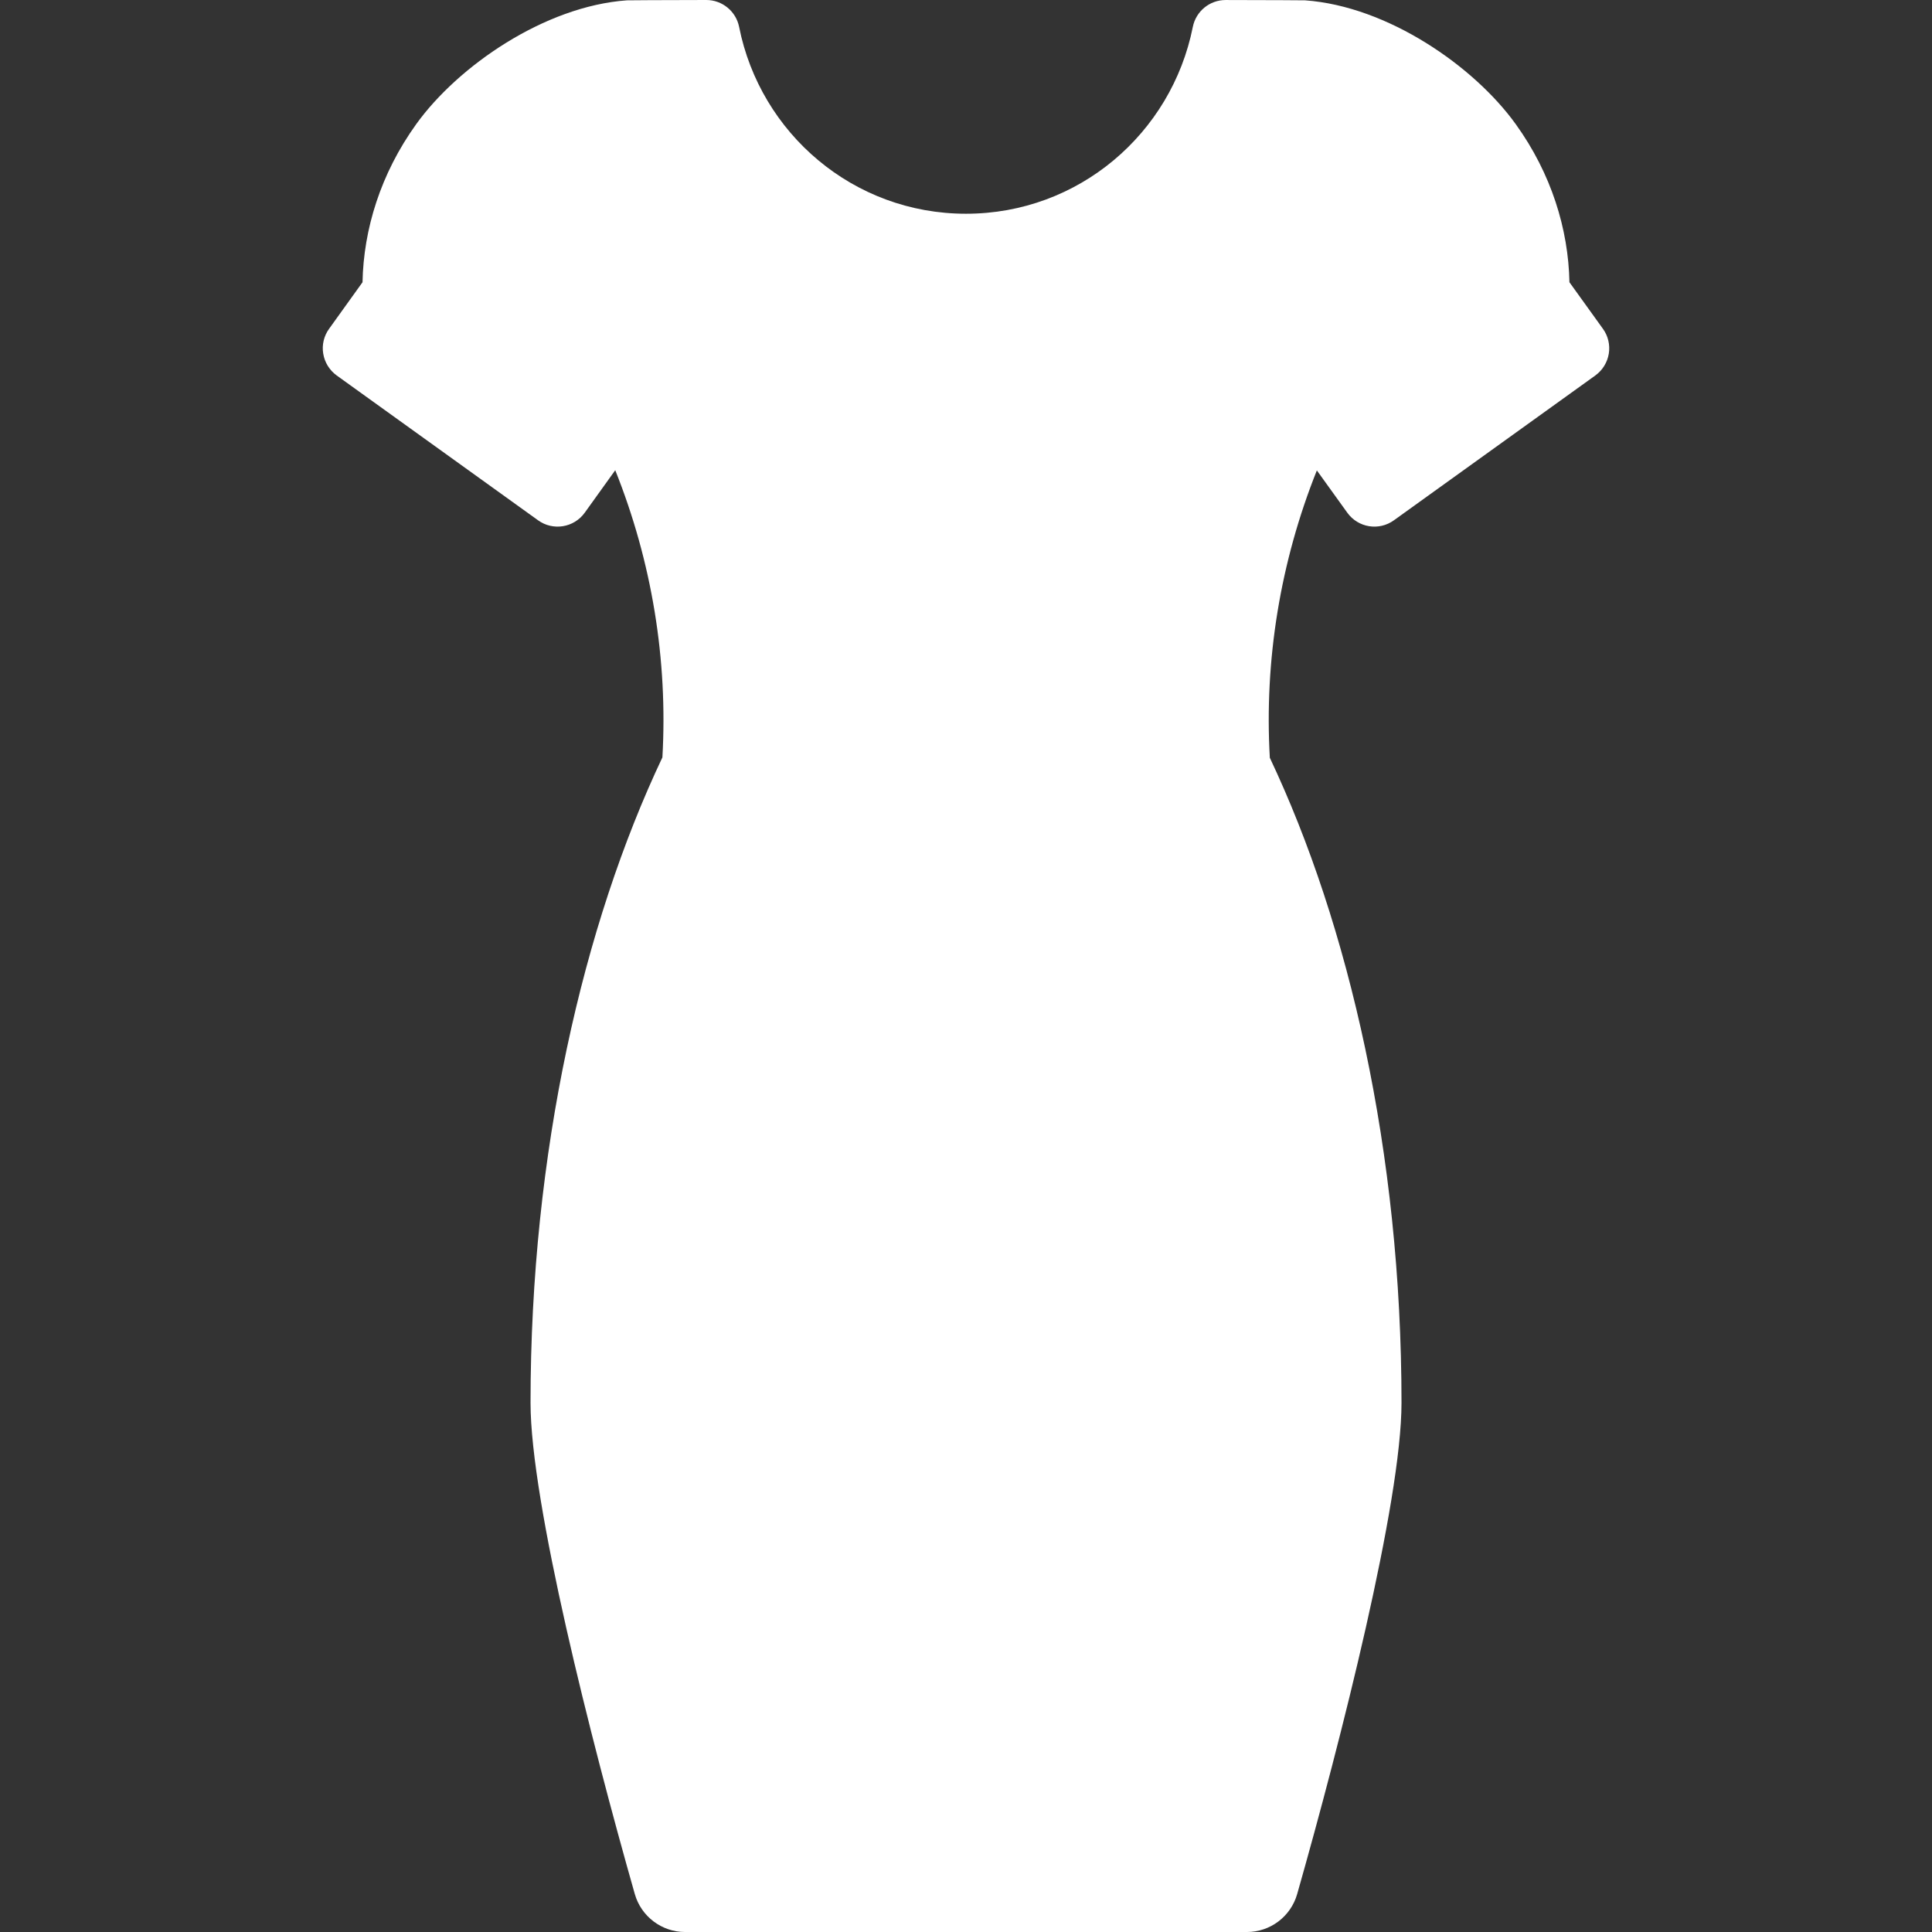 <?xml version="1.0" encoding="iso-8859-1"?>
<!-- Generator: Adobe Illustrator 18.0.0, SVG Export Plug-In . SVG Version: 6.00 Build 0)  -->
<!DOCTYPE svg PUBLIC "-//W3C//DTD SVG 1.1//EN" "http://www.w3.org/Graphics/SVG/1.1/DTD/svg11.dtd">
<svg version="1.1" id="Capa_1" xmlns="http://www.w3.org/2000/svg" xmlns:xlink="http://www.w3.org/1999/xlink" x="0px" y="0px"
	 viewBox="0 0 297.857 297.857" style="enable-background:new 0 0 297.857 297.857;" xml:space="preserve" fill="#FFF">
<rect x="0" y="0" width="297.857" height="297.857" fill="#333333" stroke="none"/>
<path d="M247.116,50.68l-5.156-7.169c-0.158-8.142-2.77-16.734-8.29-24.386c-6.39-8.881-19.699-18.16-32.468-19.073
	c-0.288-0.016-4.986-0.033-12.237-0.049c-2.469-0.005-4.587,1.733-5.07,4.155c-3.271,16.403-17.605,28.795-34.97,28.795
	c-17.366,0-31.709-12.392-34.973-28.796c-0.481-2.417-2.604-4.161-5.068-4.157c-7.196,0.013-11.875,0.037-12.237,0.052
	c-12.74,0.91-26.065,10.175-32.468,19.073c-5.509,7.651-8.132,16.244-8.289,24.386l-5.146,7.169c-0.806,1.1-1.139,2.485-0.913,3.84
	c0.225,1.366,0.972,2.563,2.082,3.369l31.025,22.314c2.308,1.679,5.538,1.159,7.209-1.159l4.704-6.551
	c5.659,14.137,8.122,29.256,7.271,44.275c-12.198,25.747-20.33,60.831-20.33,99.506c0,15.275,9.307,51.939,16.072,75.721
	c0.986,3.466,4.153,5.863,7.756,5.863h86.612c3.608,0,6.769-2.392,7.756-5.862c6.767-23.782,16.082-60.445,16.082-75.721
	c0-38.647-8.121-73.709-20.302-99.451c-0.859-15.031,1.599-30.16,7.252-44.3l4.694,6.521c1.669,2.318,4.891,2.838,7.199,1.159
	l31.034-22.314c1.11-0.805,1.857-2.003,2.083-3.369C248.246,53.165,247.921,51.781,247.116,50.68z"/>
<g>
</g>
<g>
</g>
<g>
</g>
<g>
</g>
<g>
</g>
<g>
</g>
<g>
</g>
<g>
</g>
<g>
</g>
<g>
</g>
<g>
</g>
<g>
</g>
<g>
</g>
<g>
</g>
<g>
</g>
</svg>

